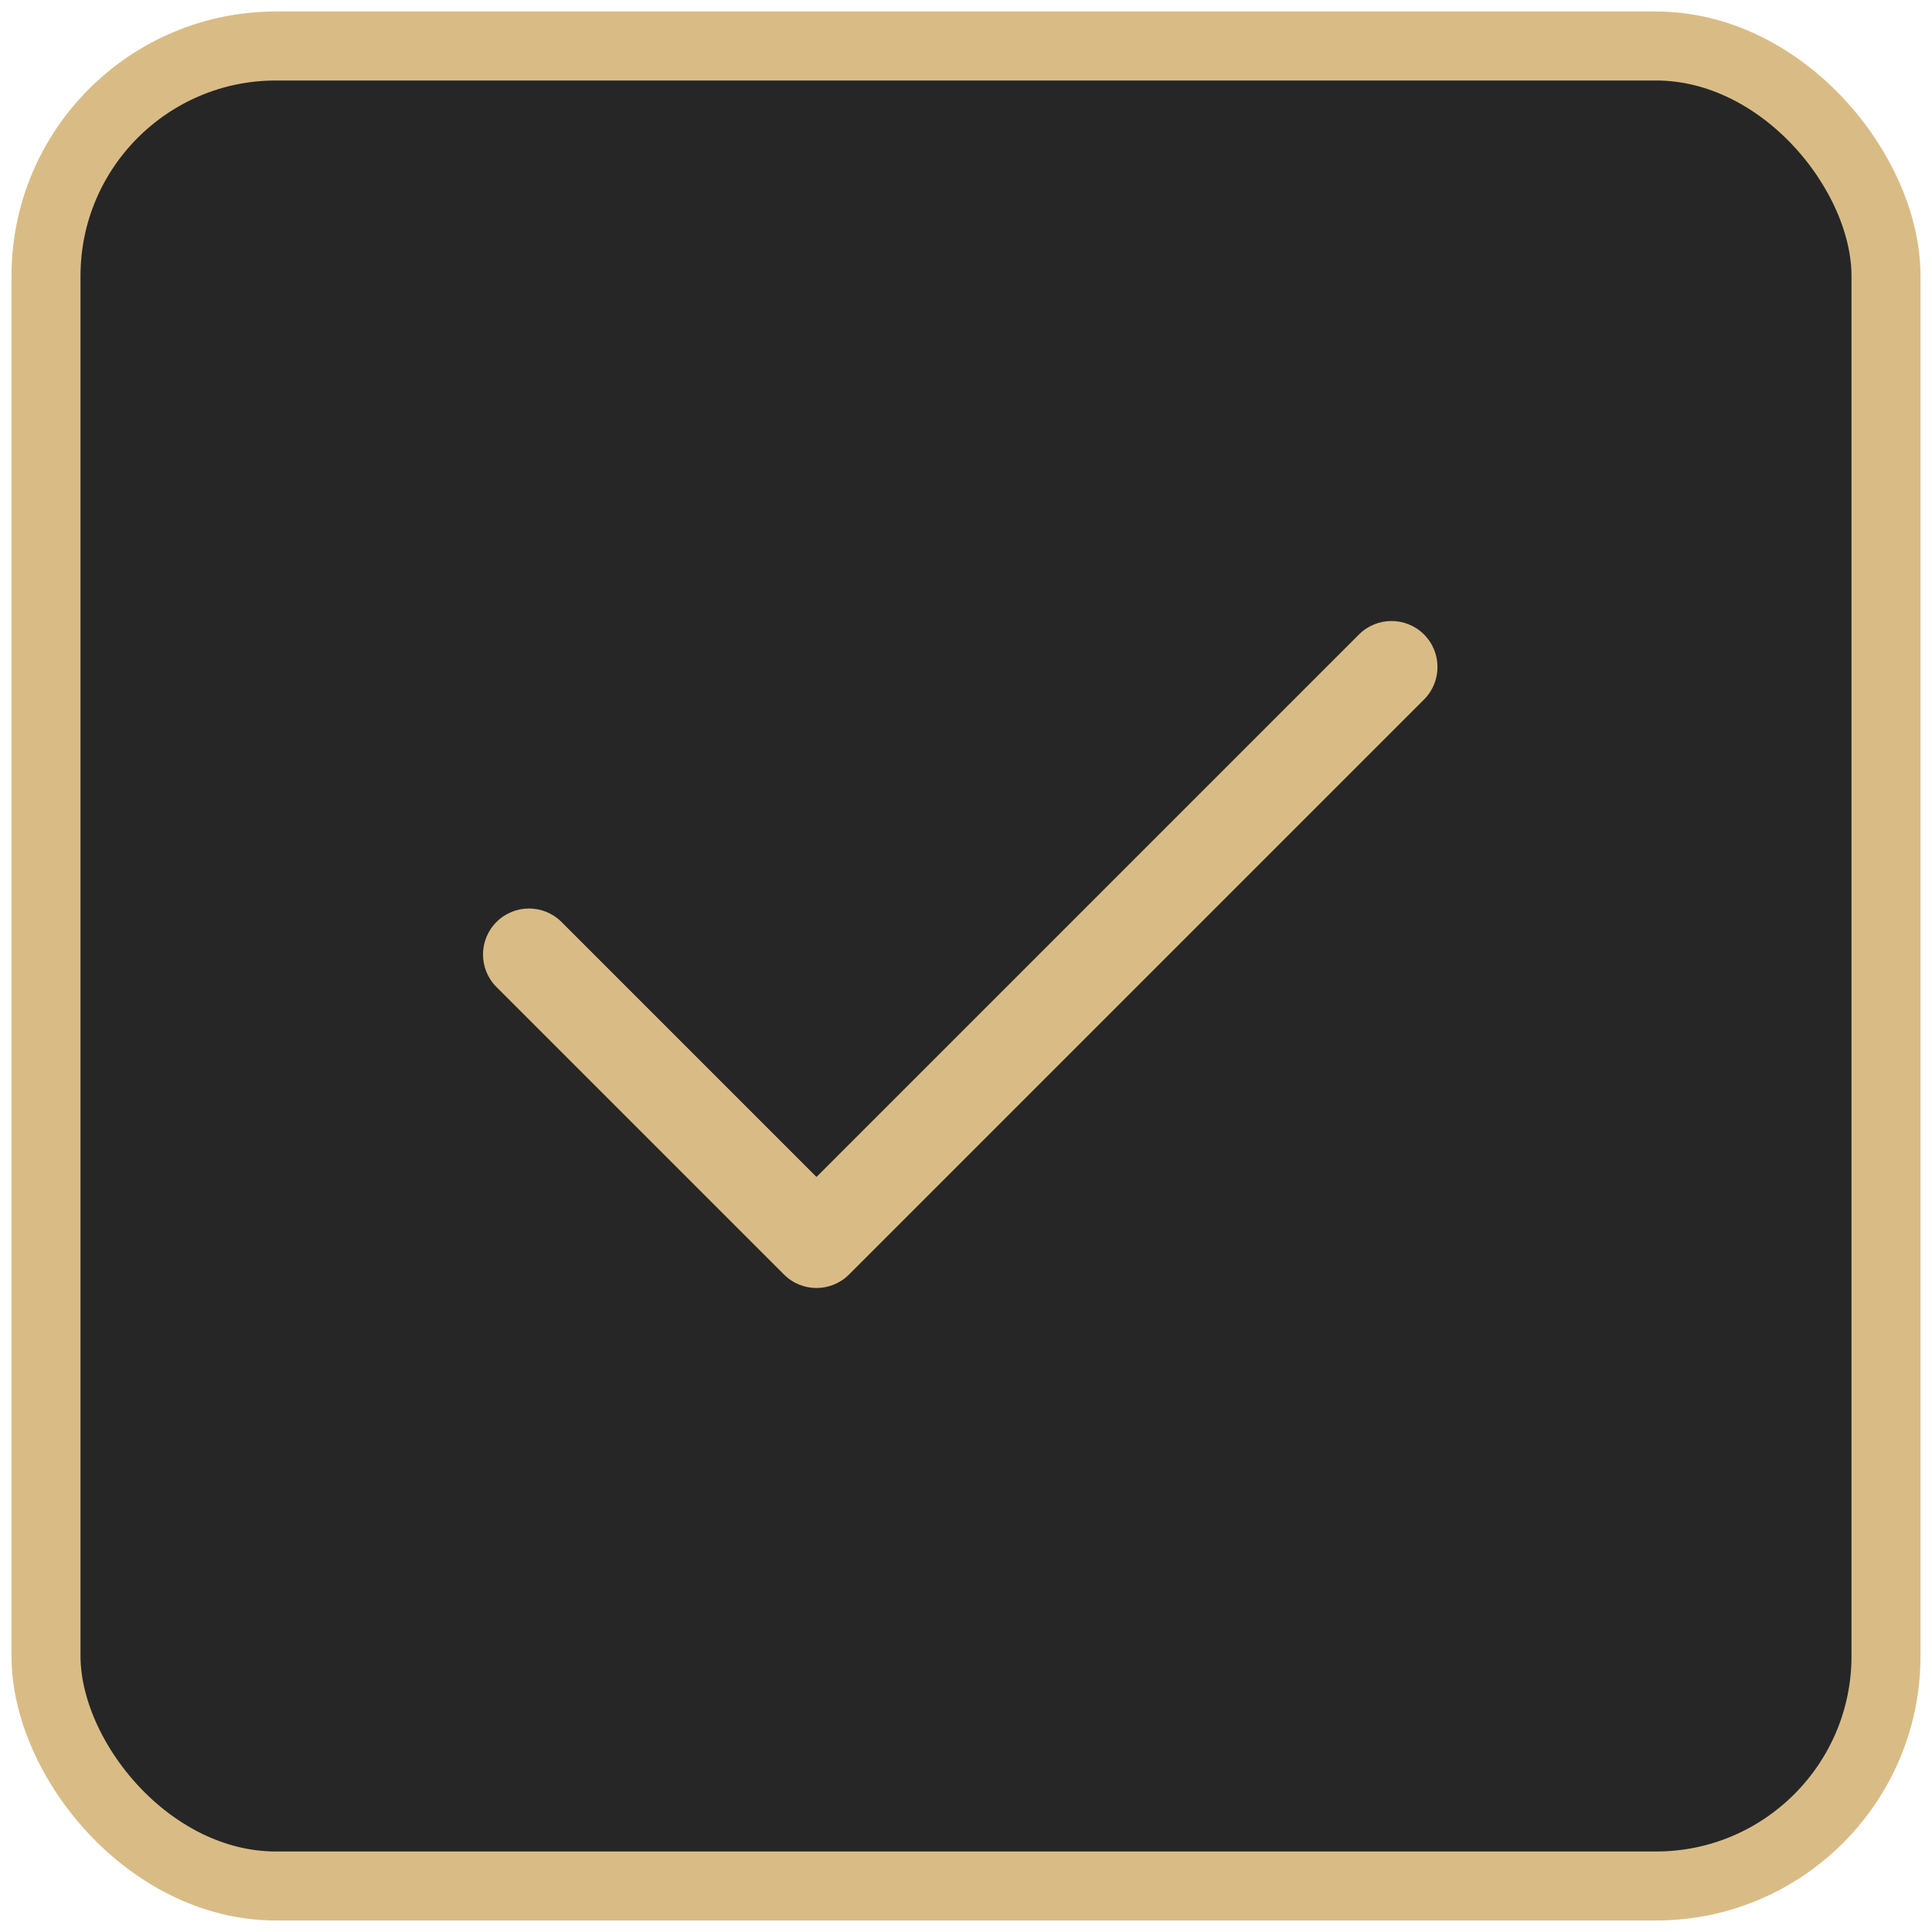 <svg xmlns="http://www.w3.org/2000/svg" width="84" height="84" viewBox="0 0 84 84" fill="none">
  <rect x="2" y="2" width="80" height="80" rx="10" fill="#262626"/>
  <rect x="2" y="2" width="80" height="80" rx="10" stroke="#D9BC85" stroke-width="3"/>
  <path d="M24.414 40.086C23.633 39.305 22.367 39.305 21.586 40.086C20.805 40.867 20.805 42.133 21.586 42.914L24.414 40.086ZM35.5 54L34.086 55.414C34.867 56.195 36.133 56.195 36.914 55.414L35.5 54ZM61.914 30.414C62.695 29.633 62.695 28.367 61.914 27.586C61.133 26.805 59.867 26.805 59.086 27.586L61.914 30.414ZM21.586 42.914L34.086 55.414L36.914 52.586L24.414 40.086L21.586 42.914ZM36.914 55.414L61.914 30.414L59.086 27.586L34.086 52.586L36.914 55.414Z" fill="#D9BC85"/>
</svg>